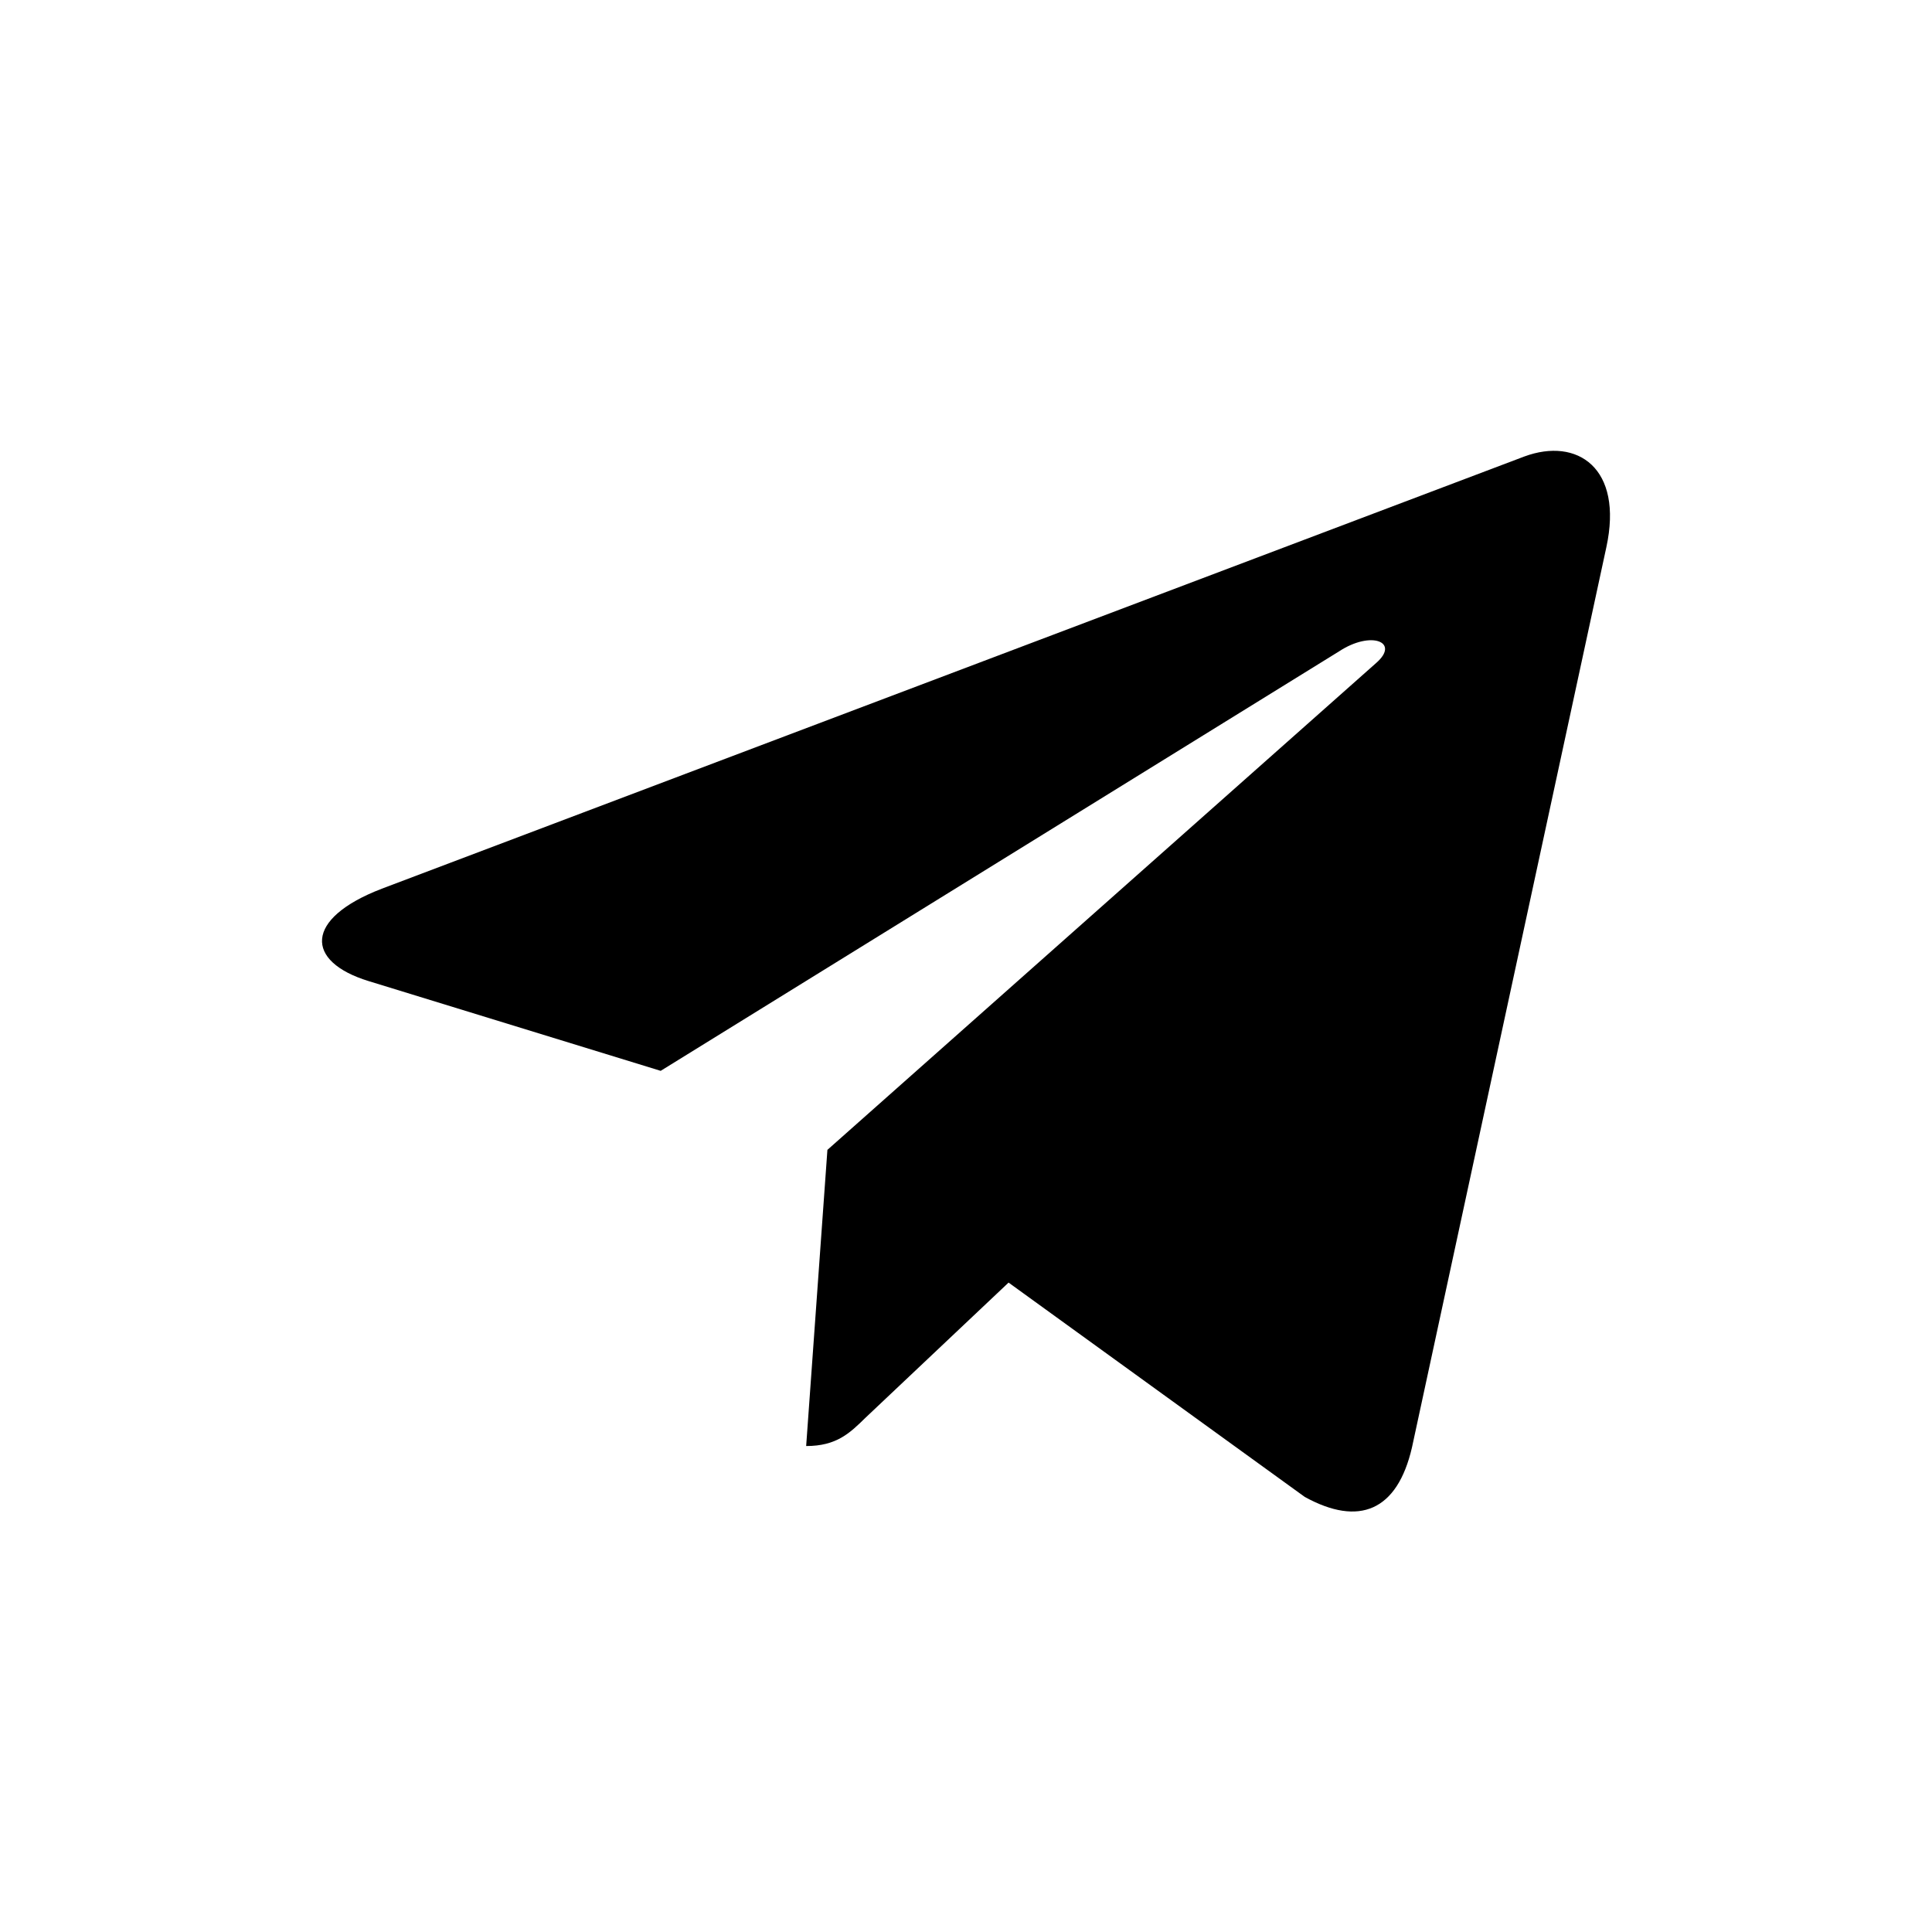 <svg width="30" height="30" viewBox="0 0 30 30" fill="none" xmlns="http://www.w3.org/2000/svg">
<path d="M24.943 8.499L21.925 22.476C21.697 23.463 21.103 23.708 20.26 23.244L15.661 19.916L13.442 22.012C13.196 22.253 12.991 22.454 12.518 22.454L12.848 17.855L21.371 10.293C21.742 9.968 21.291 9.788 20.795 10.113L10.259 16.628L5.723 15.234C4.736 14.931 4.718 14.265 5.928 13.8L23.671 7.088C24.492 6.785 25.211 7.267 24.943 8.499Z" fill="black"/>
</svg>
